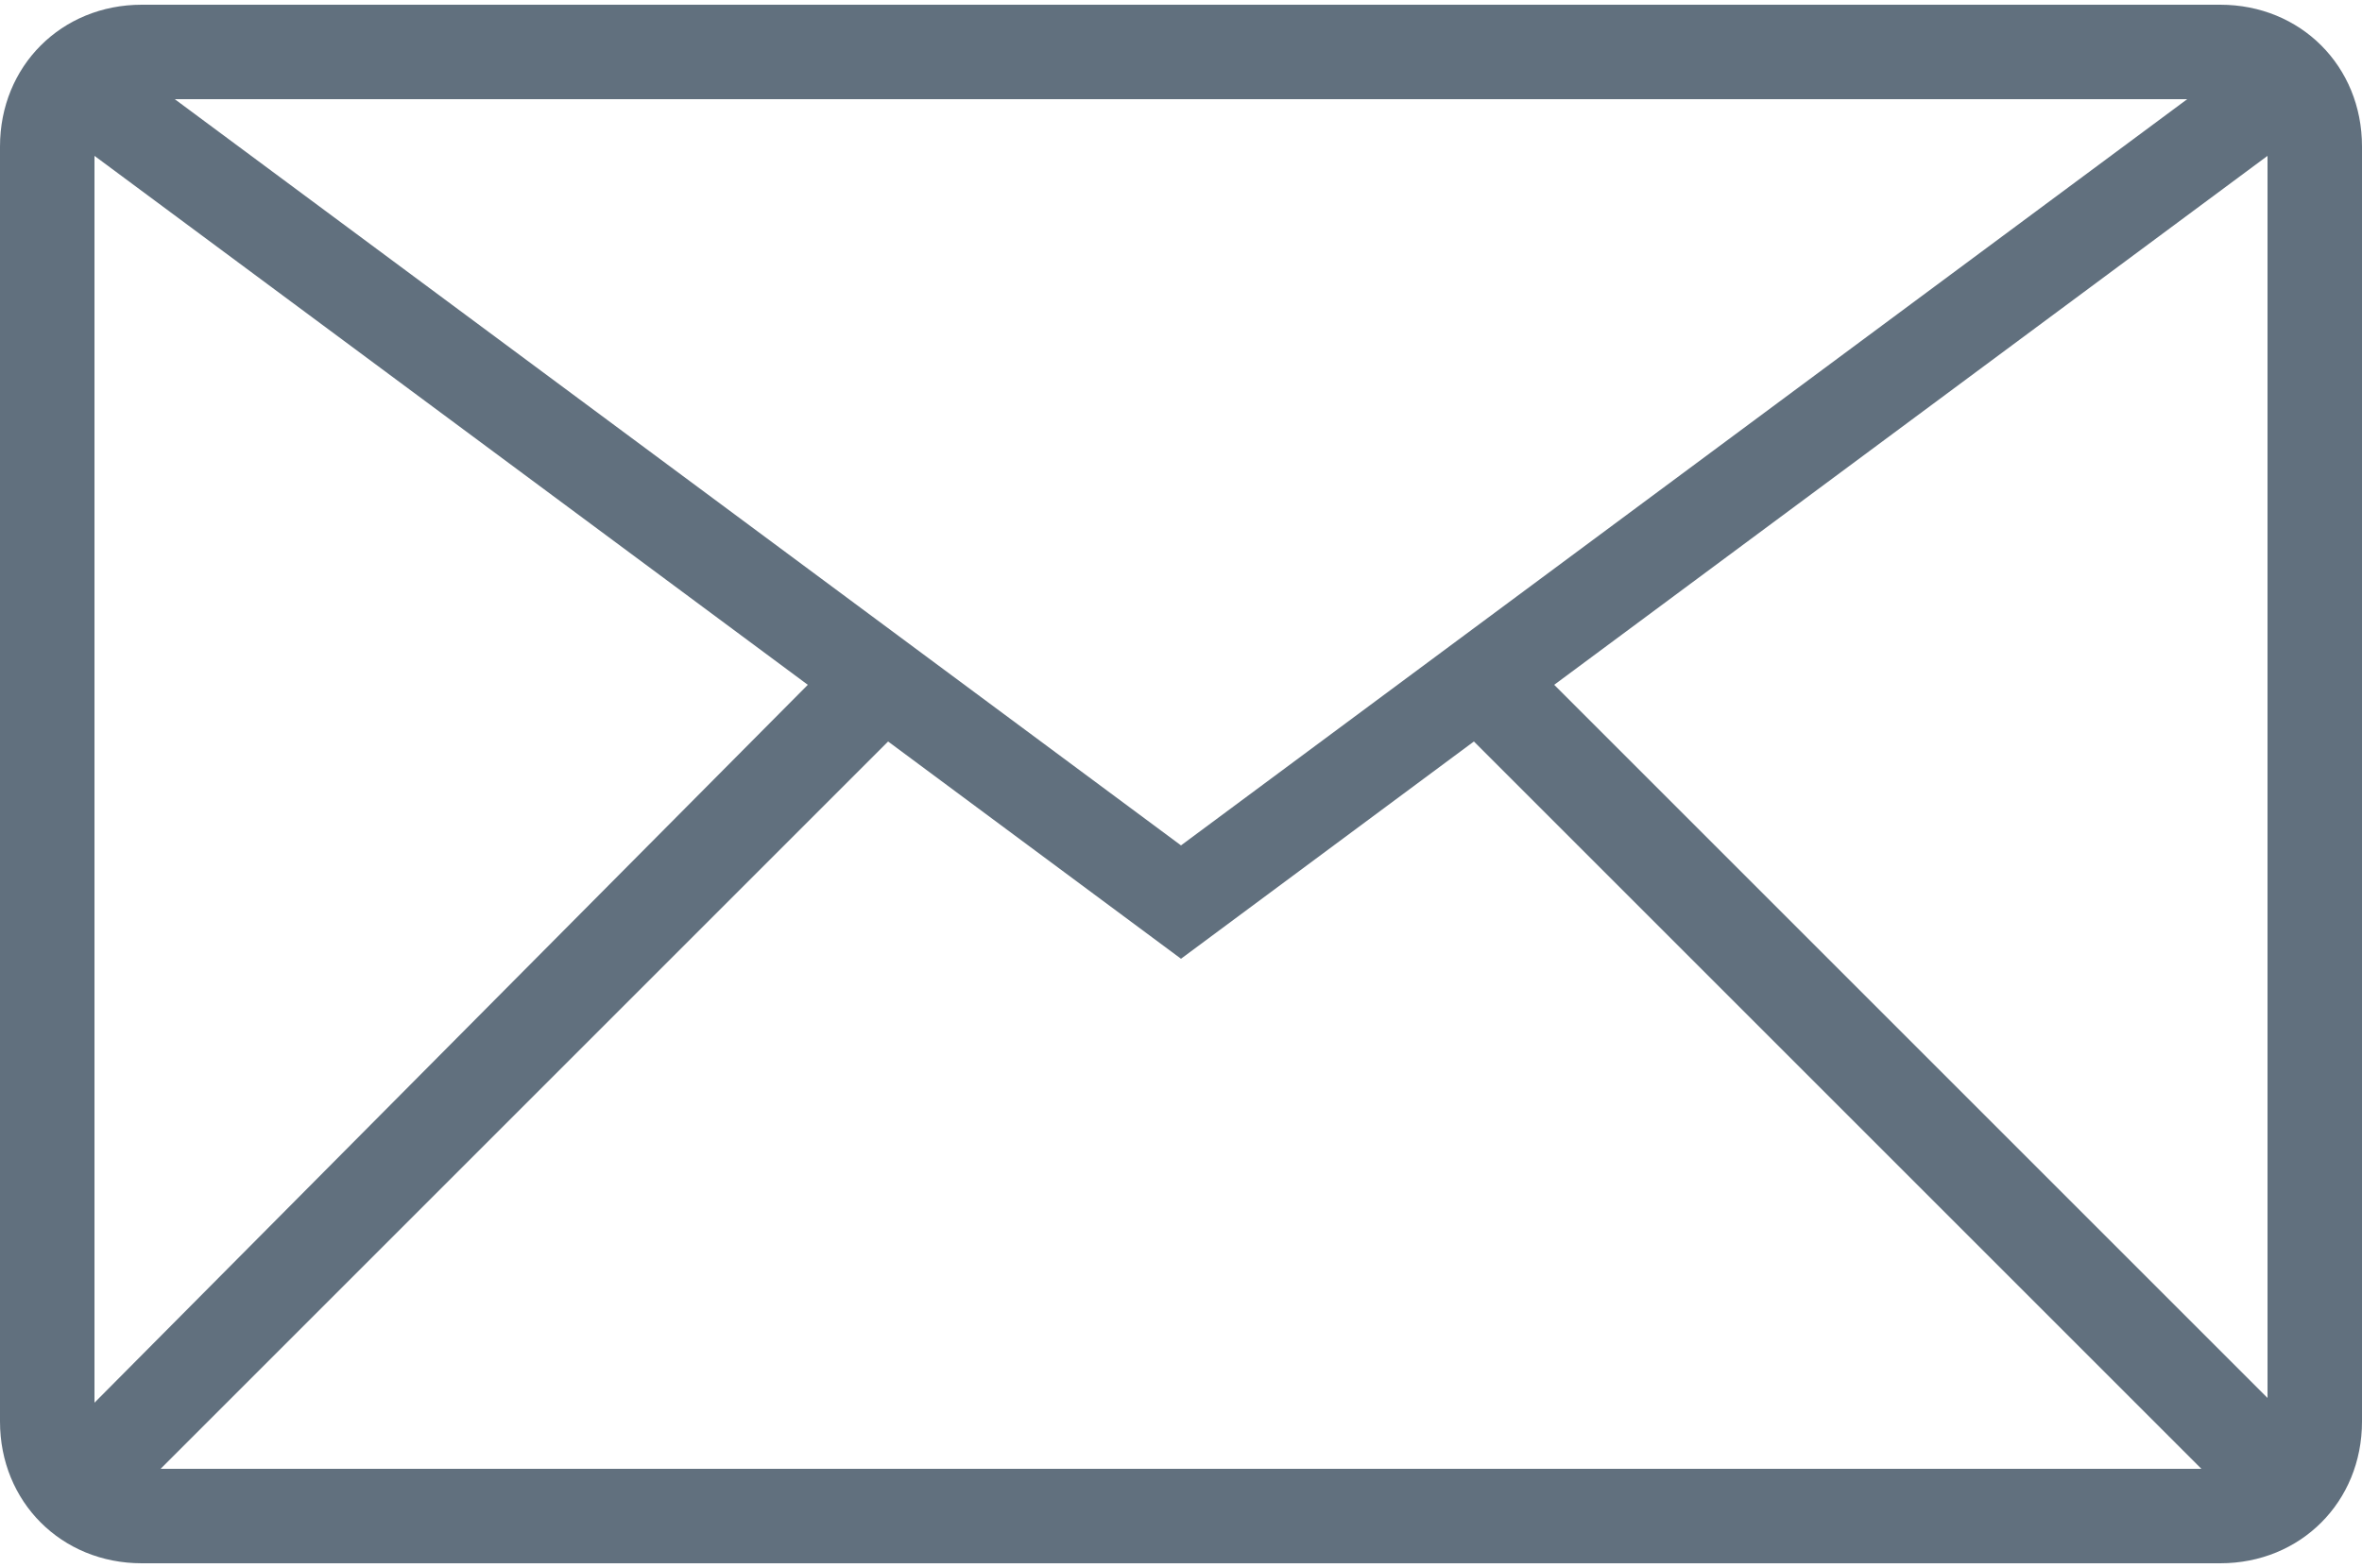 <?xml version="1.0" encoding="utf-8"?>
<!-- Generator: Adobe Illustrator 21.0.0, SVG Export Plug-In . SVG Version: 6.00 Build 0)  -->
<svg version="1.1" id="Layer_1" xmlns="http://www.w3.org/2000/svg" xmlns:xlink="http://www.w3.org/1999/xlink" x="0px" y="0px"
	 viewBox="0 0 50 33.2" style="enable-background:new 0 0 50 33.2;" xml:space="preserve">
<style type="text/css">
	.st0{fill:#61707E;}
</style>
<title>Artboard 1</title>
<path class="st0" d="M47,0.1H3c-1.7,0-3,1.3-3,3v27c0,1.7,1.3,3,3,3h44c1.7,0,3-1.3,3-3v-27C50,1.4,48.7,0.1,47,0.1z M25,17.9
	L3.7,2.1h42.6L25,17.9z M17.1,14.5L2,29.7V3.3L17.1,14.5z M18.8,15.7l6.2,4.6l6.2-4.6l15.4,15.4H3.4L18.8,15.7z M32.9,14.5L48,3.3
	v26.3L32.9,14.5z"/>
</svg>
